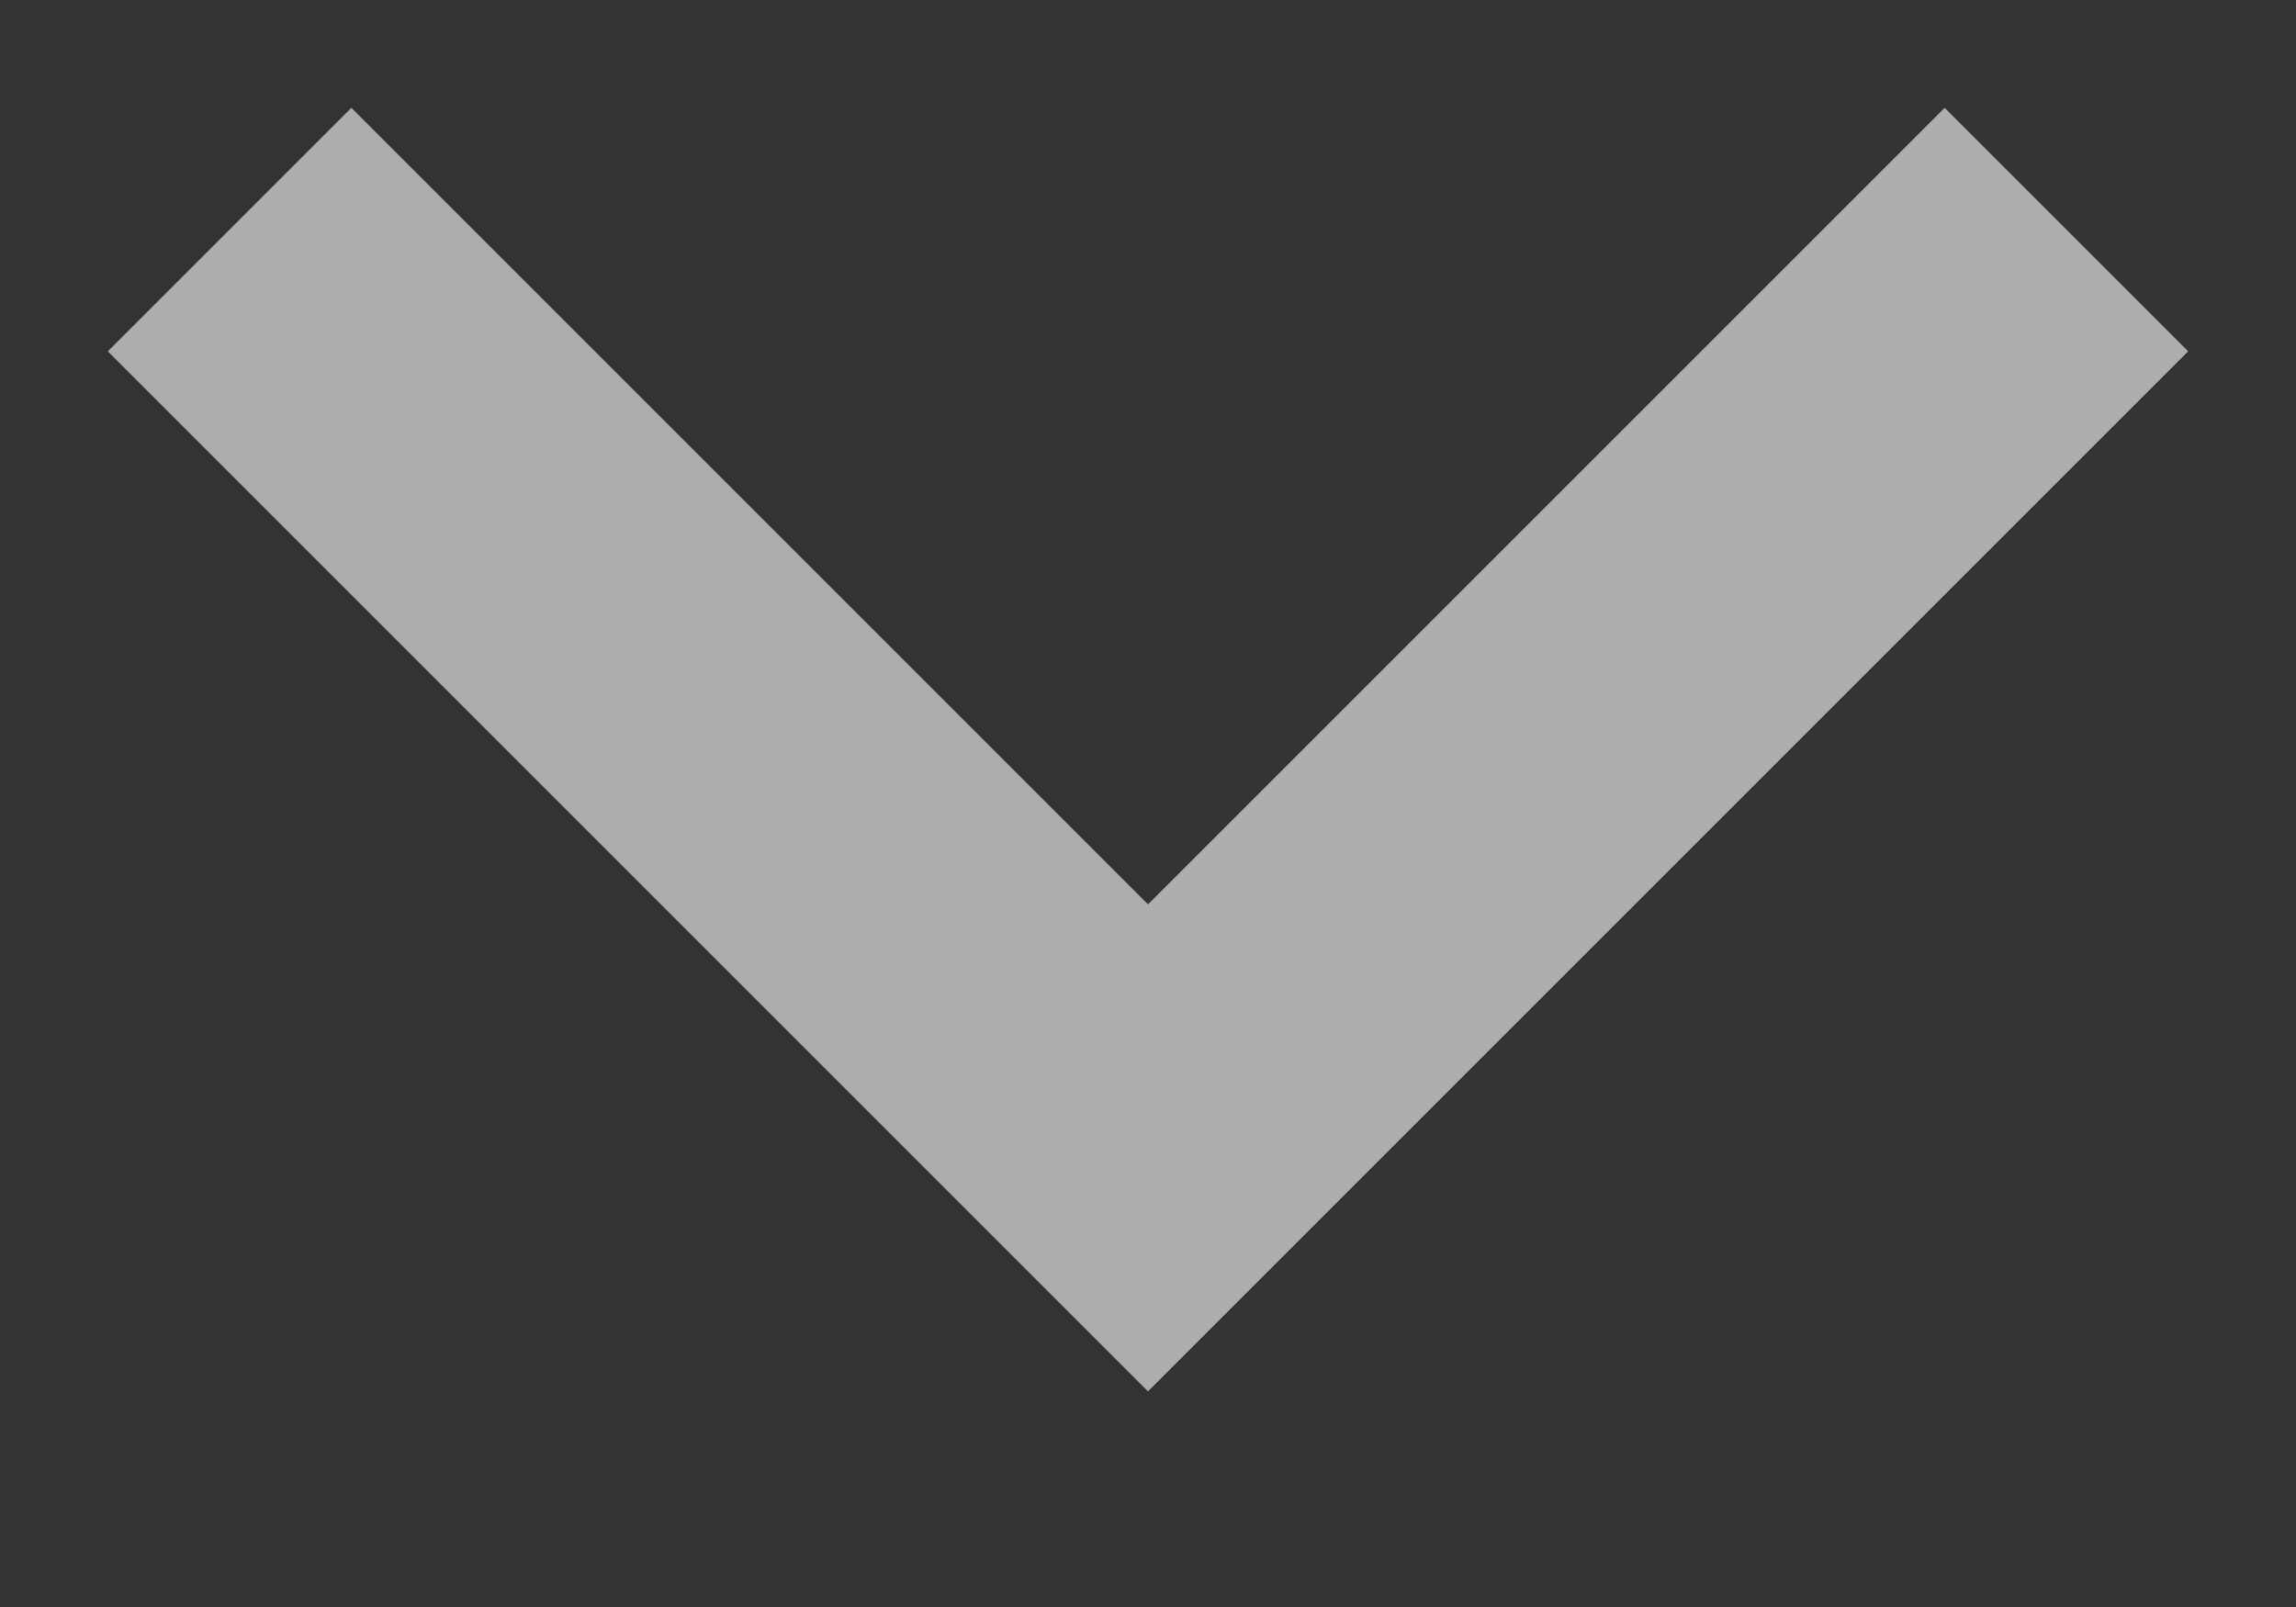 <svg width="10" height="7" viewBox="0 0 10 7" fill="none" xmlns="http://www.w3.org/2000/svg">
<rect x="0" y="0" width="10" height="7" fill="#333333" stroke="none"/>
<path opacity="0.6" d="M1 1L5 5L9 1" stroke="white" stroke-width="1.5"/>
</svg>
